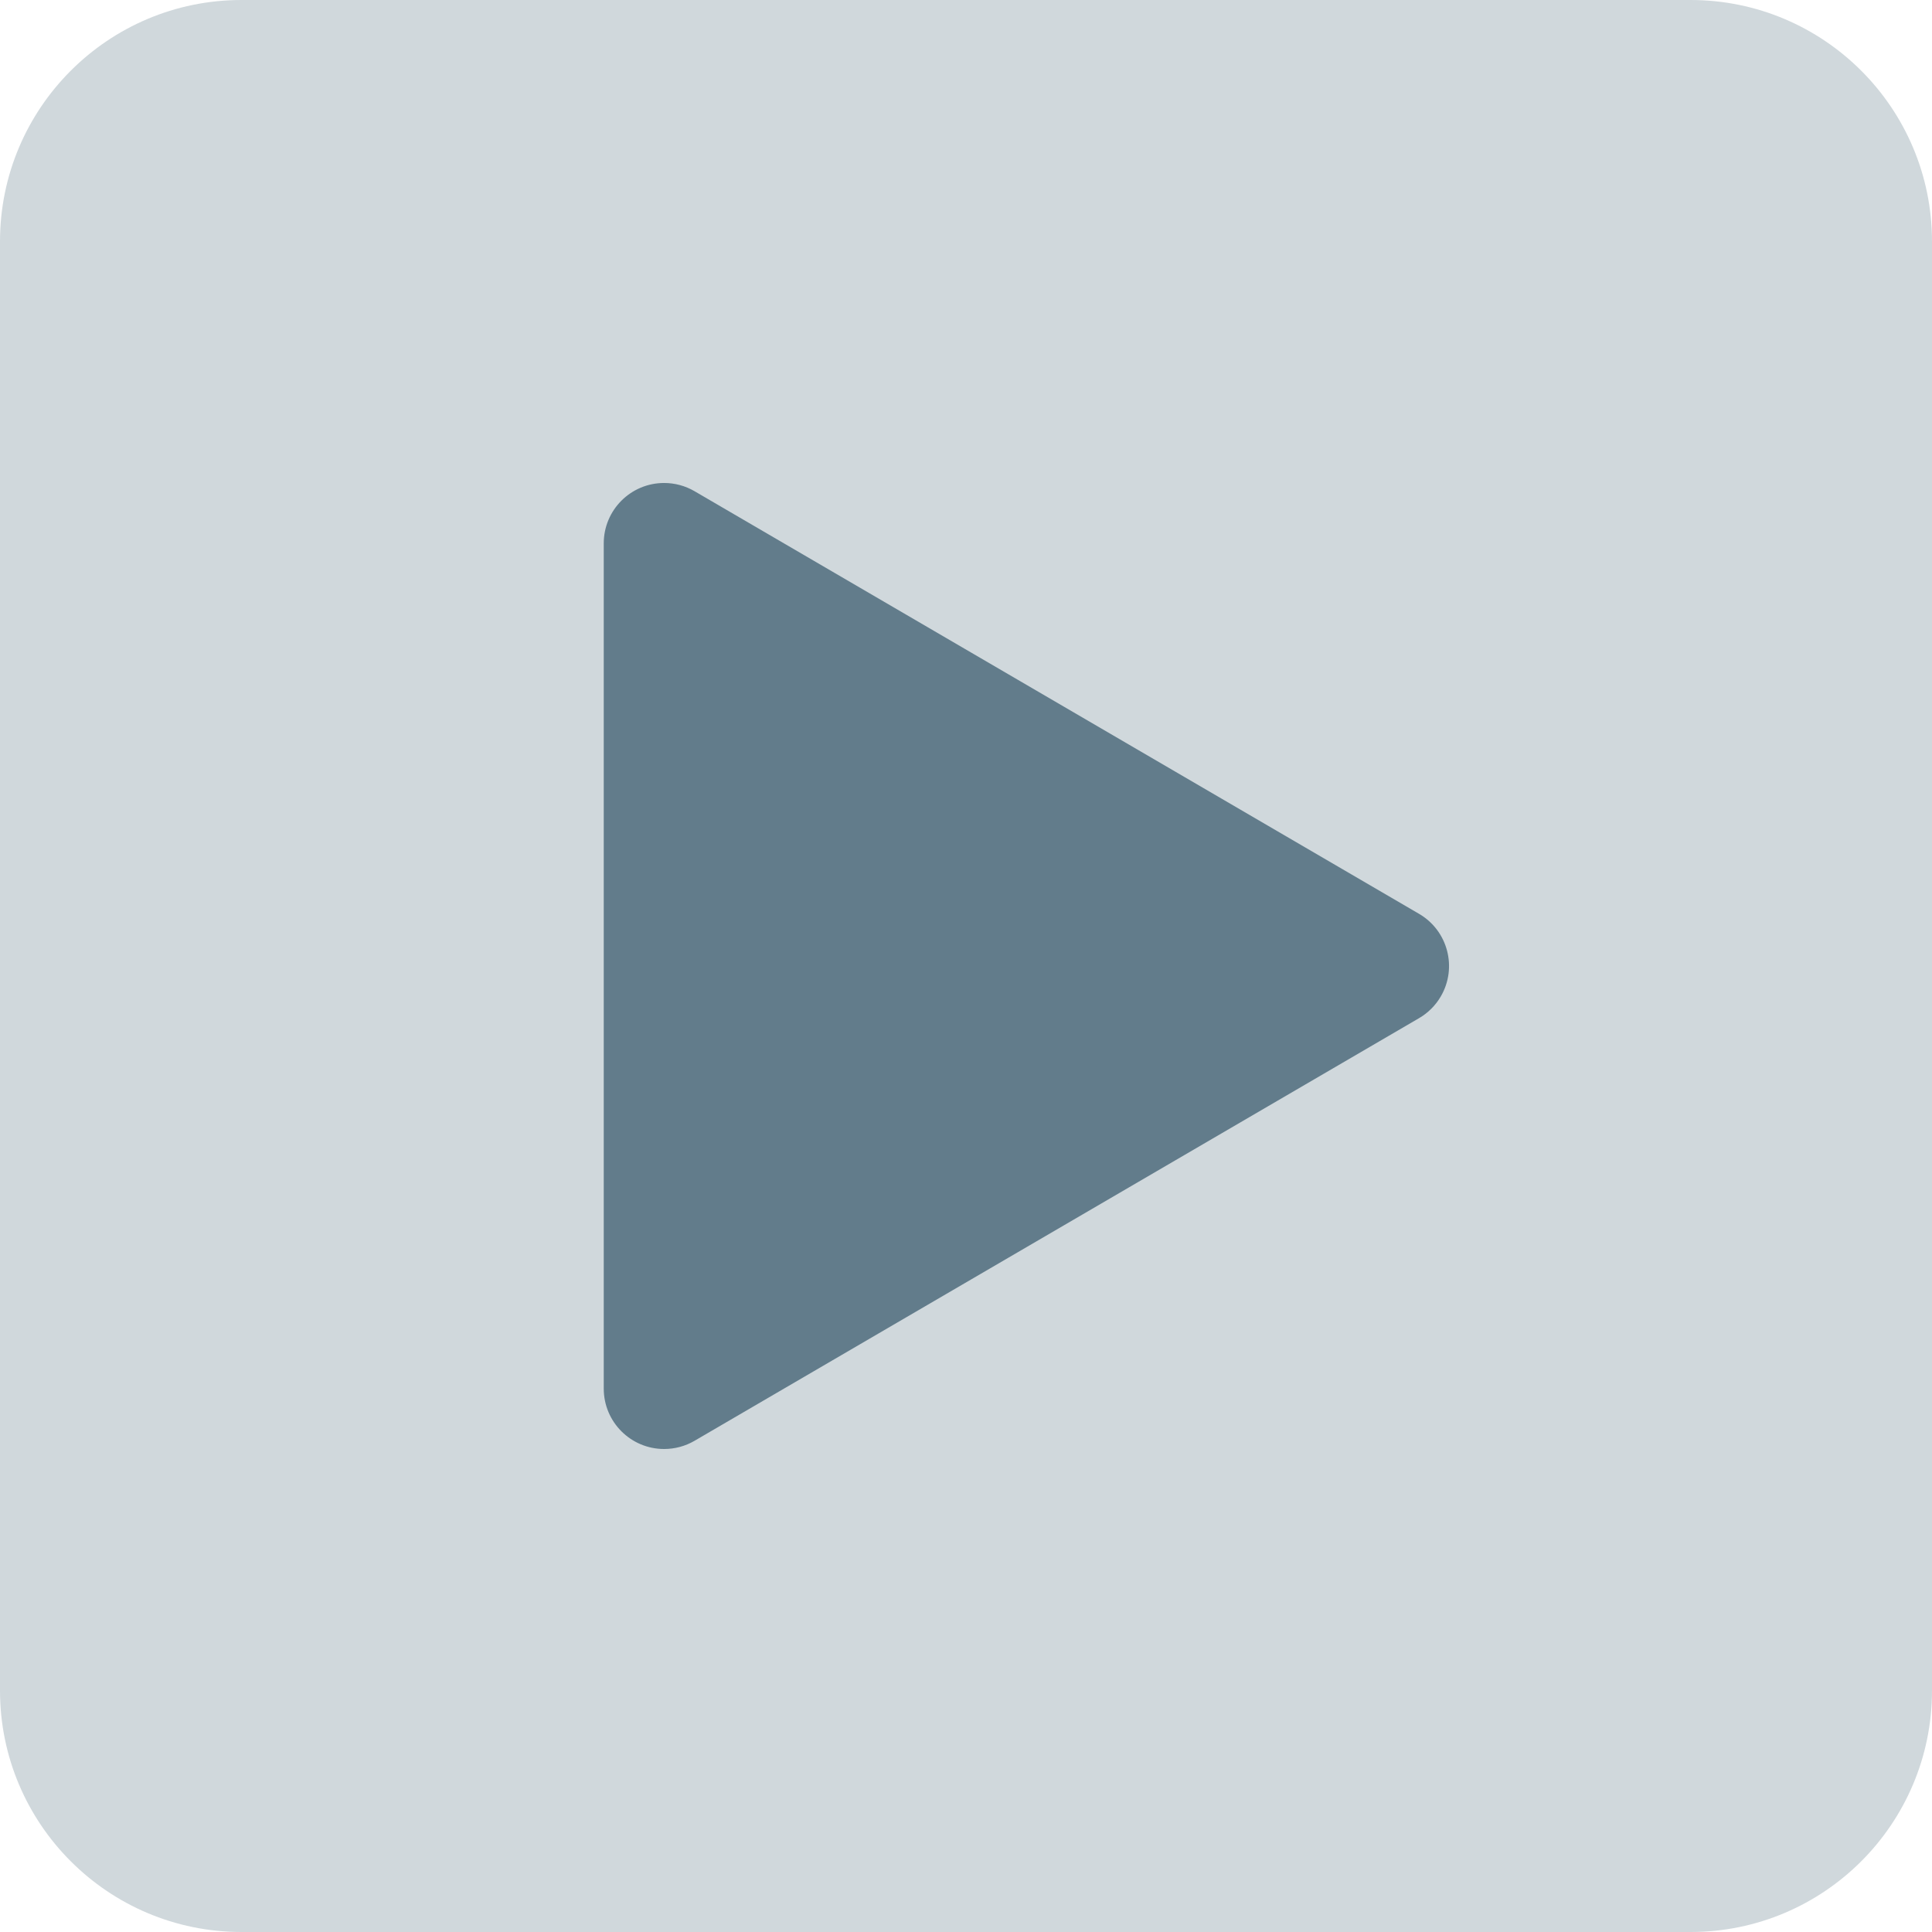<?xml version="1.0" encoding="iso-8859-1"?>
<svg version="1.1" xmlns="http://www.w3.org/2000/svg" xmlns:xlink="http://www.w3.org/1999/xlink" x="0px" y="0px"
	 viewBox="0 0 512 512" style="enable-background:new 0 0 512 512;" xml:space="preserve">
<path fill="#d0d8dc" d="M64,0h384c35.346,0,64,28.654,64,64v384c0,35.346-28.654,64-64,64H64c-35.346,0-64-28.654-64-64V64
	C0,28.654,28.654,0,64,0z"/>
<path fill="#627c8b" d="M196.64,145.92c-4.243-2.512-9.517-2.512-13.76,0c-4.279,2.539-6.896,7.152-6.88,12.128V354.08
	c-0.016,4.976,2.601,9.589,6.88,12.128c2.075,1.221,4.44,1.862,6.848,1.856c2.437,0.01,4.829-0.655,6.912-1.92l164.544-97.984
	c6.68-4.049,8.814-12.746,4.765-19.427c-1.181-1.949-2.816-3.584-4.765-4.765L196.64,145.92z"/>
<path fill="#627c8b" d="M176,384c-8.837,0-16-7.163-16-16V144c-0.003-8.837,7.159-16.002,15.995-16.005c2.835-0.001,5.62,0.752,8.069,2.181l192,112
	c7.635,4.449,10.217,14.245,5.768,21.88c-1.392,2.389-3.379,4.376-5.768,5.768l-192,112C181.616,383.251,178.833,384.001,176,384z
	 M192,171.872v168.256L336.256,256L192,171.872z"/>
</svg>
